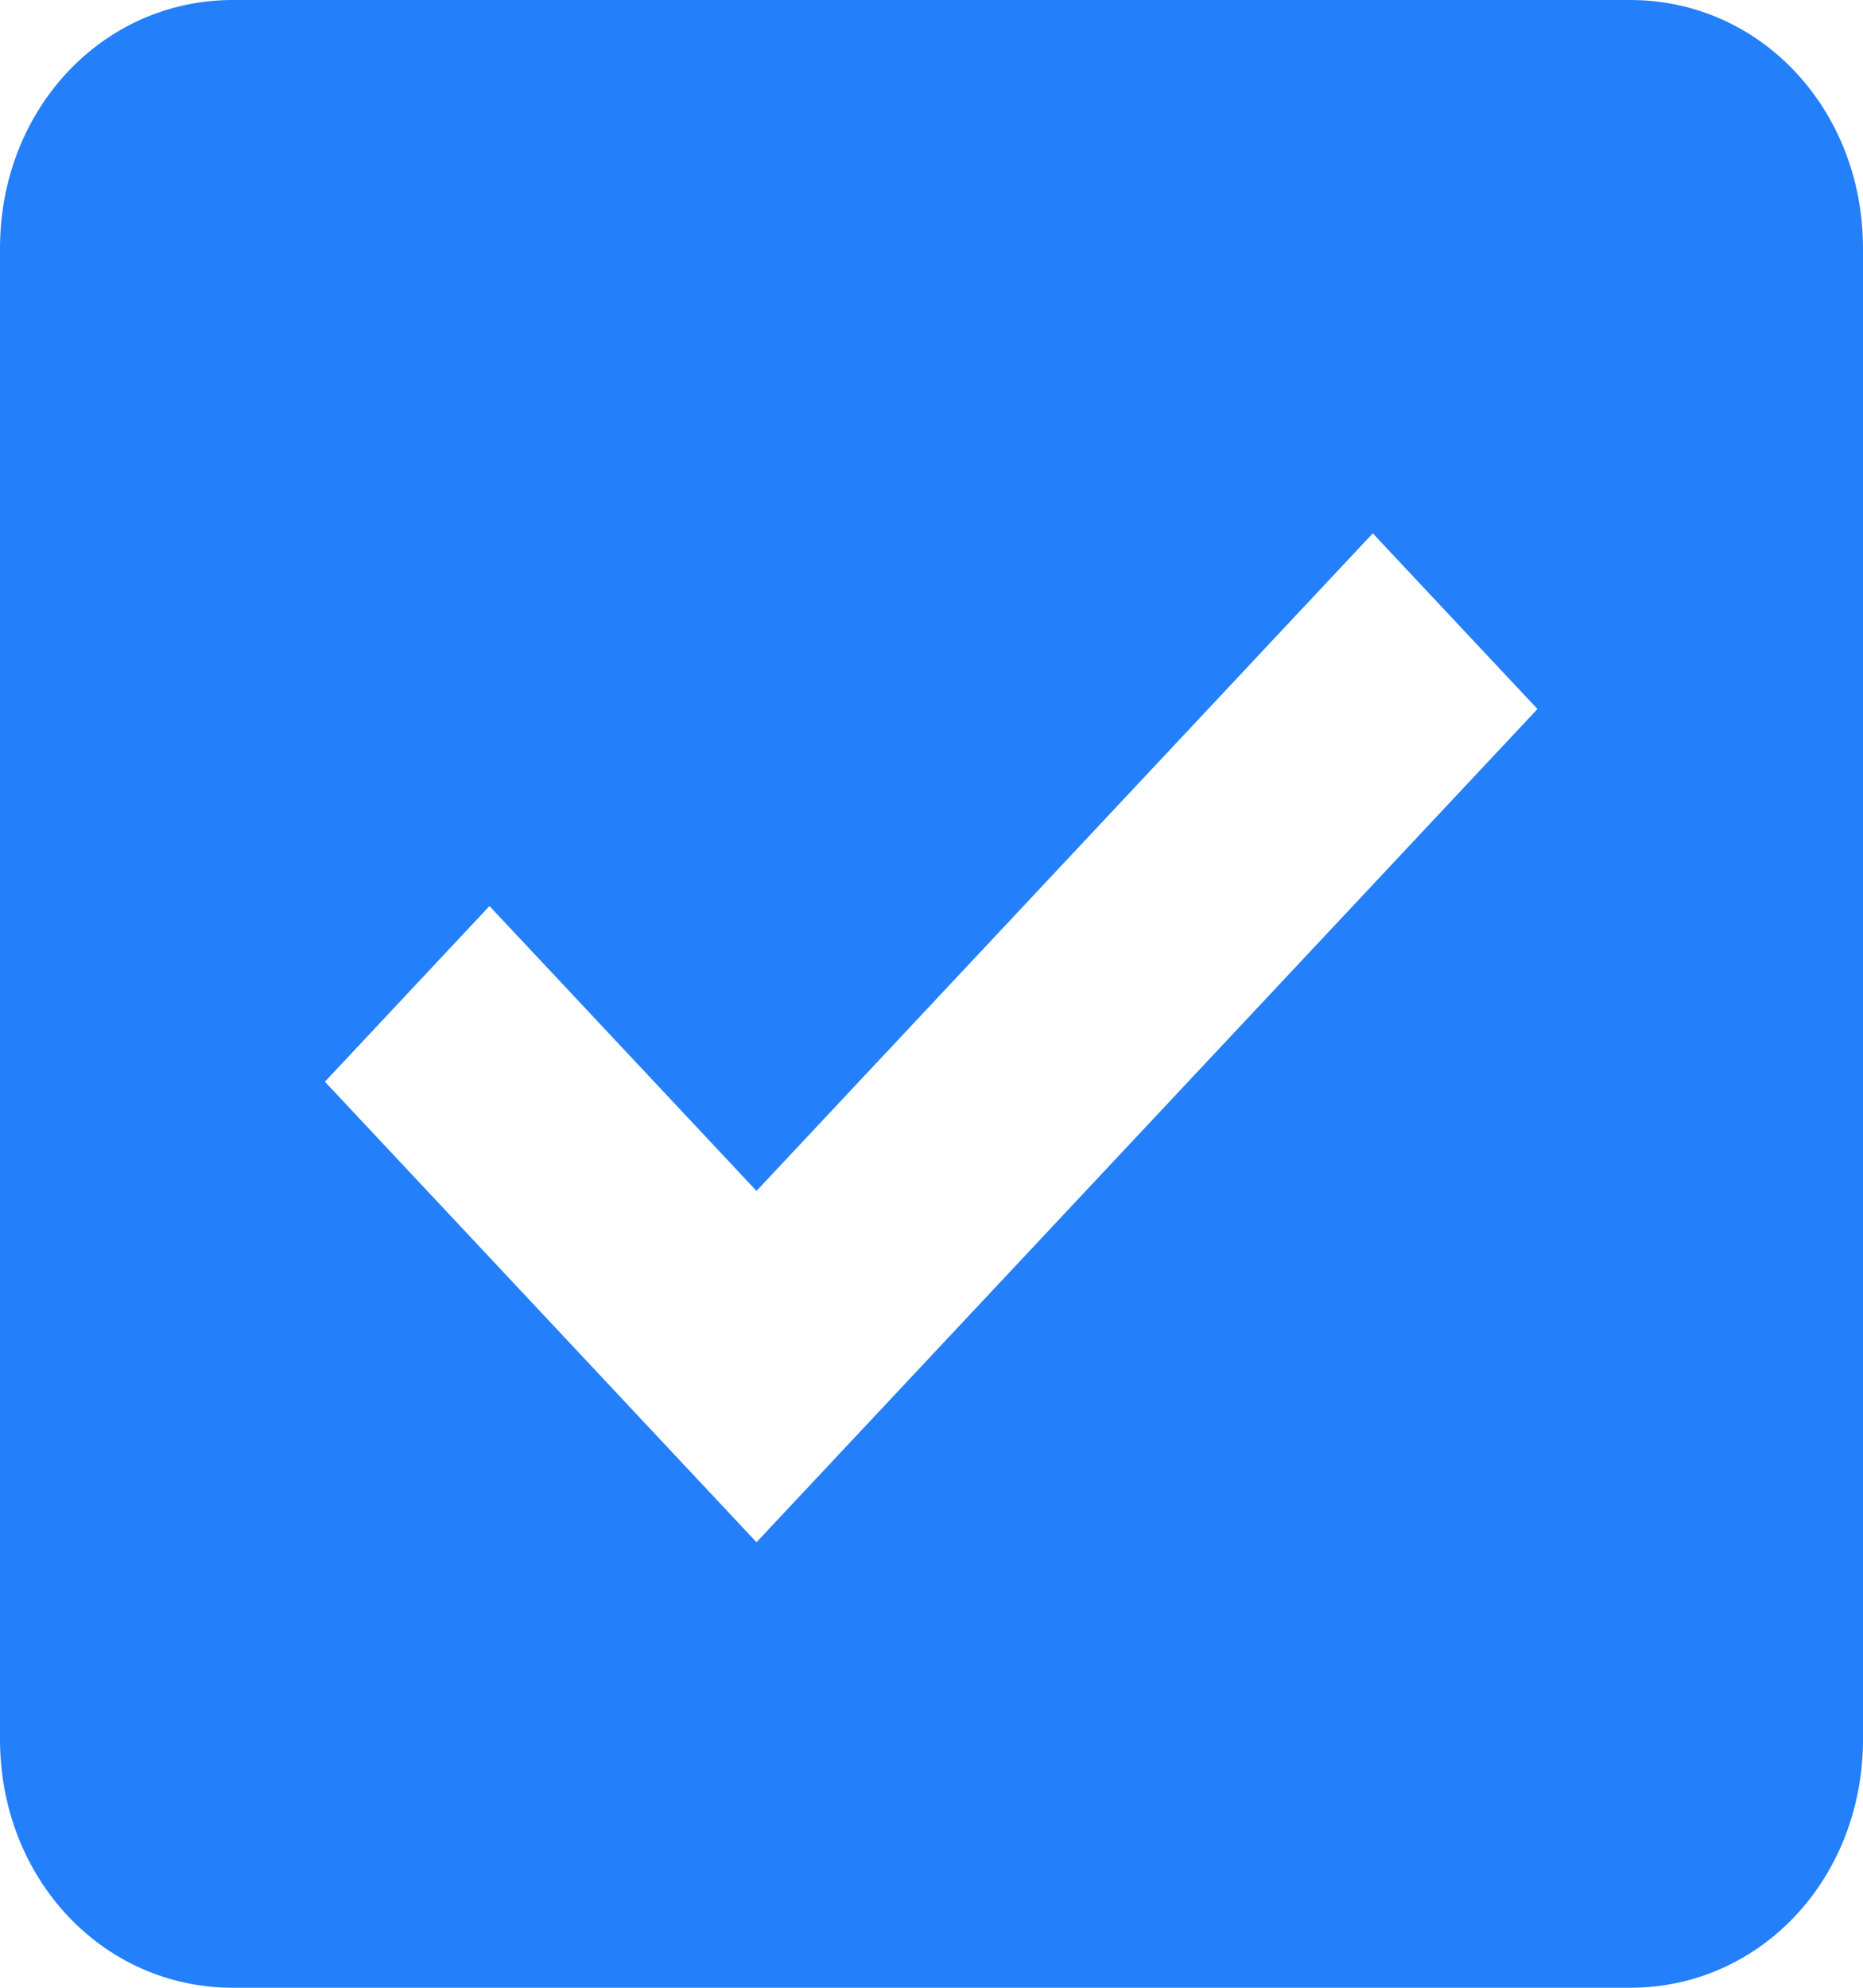 ﻿<?xml version="1.0" encoding="utf-8"?>
<svg version="1.1" xmlns:xlink="http://www.w3.org/1999/xlink" width="15px" height="16px" xmlns="http://www.w3.org/2000/svg">
  <g transform="matrix(1 0 0 1 -80 -510 )">
    <path d="M 1.875 16  C 0.825 16  0 15.12  0 14  L 0 2  C 0 0.88  0.825 0  1.875 0  L 13.125 0  C 14.175 0  15 0.88  15 2  L 15 14  C 15 15.12  14.175 16  13.125 16  L 1.875 16  Z M 11.053 4.293  L 6.091 9.586  L 3.941 7.293  L 2.616 8.707  L 6.091 12.414  L 12.379 5.707  L 11.053 4.293  Z " fill-rule="nonzero" fill="#237ffa" stroke="none" transform="matrix(1 0 0 1 80 510 )" />
  </g>
</svg>
